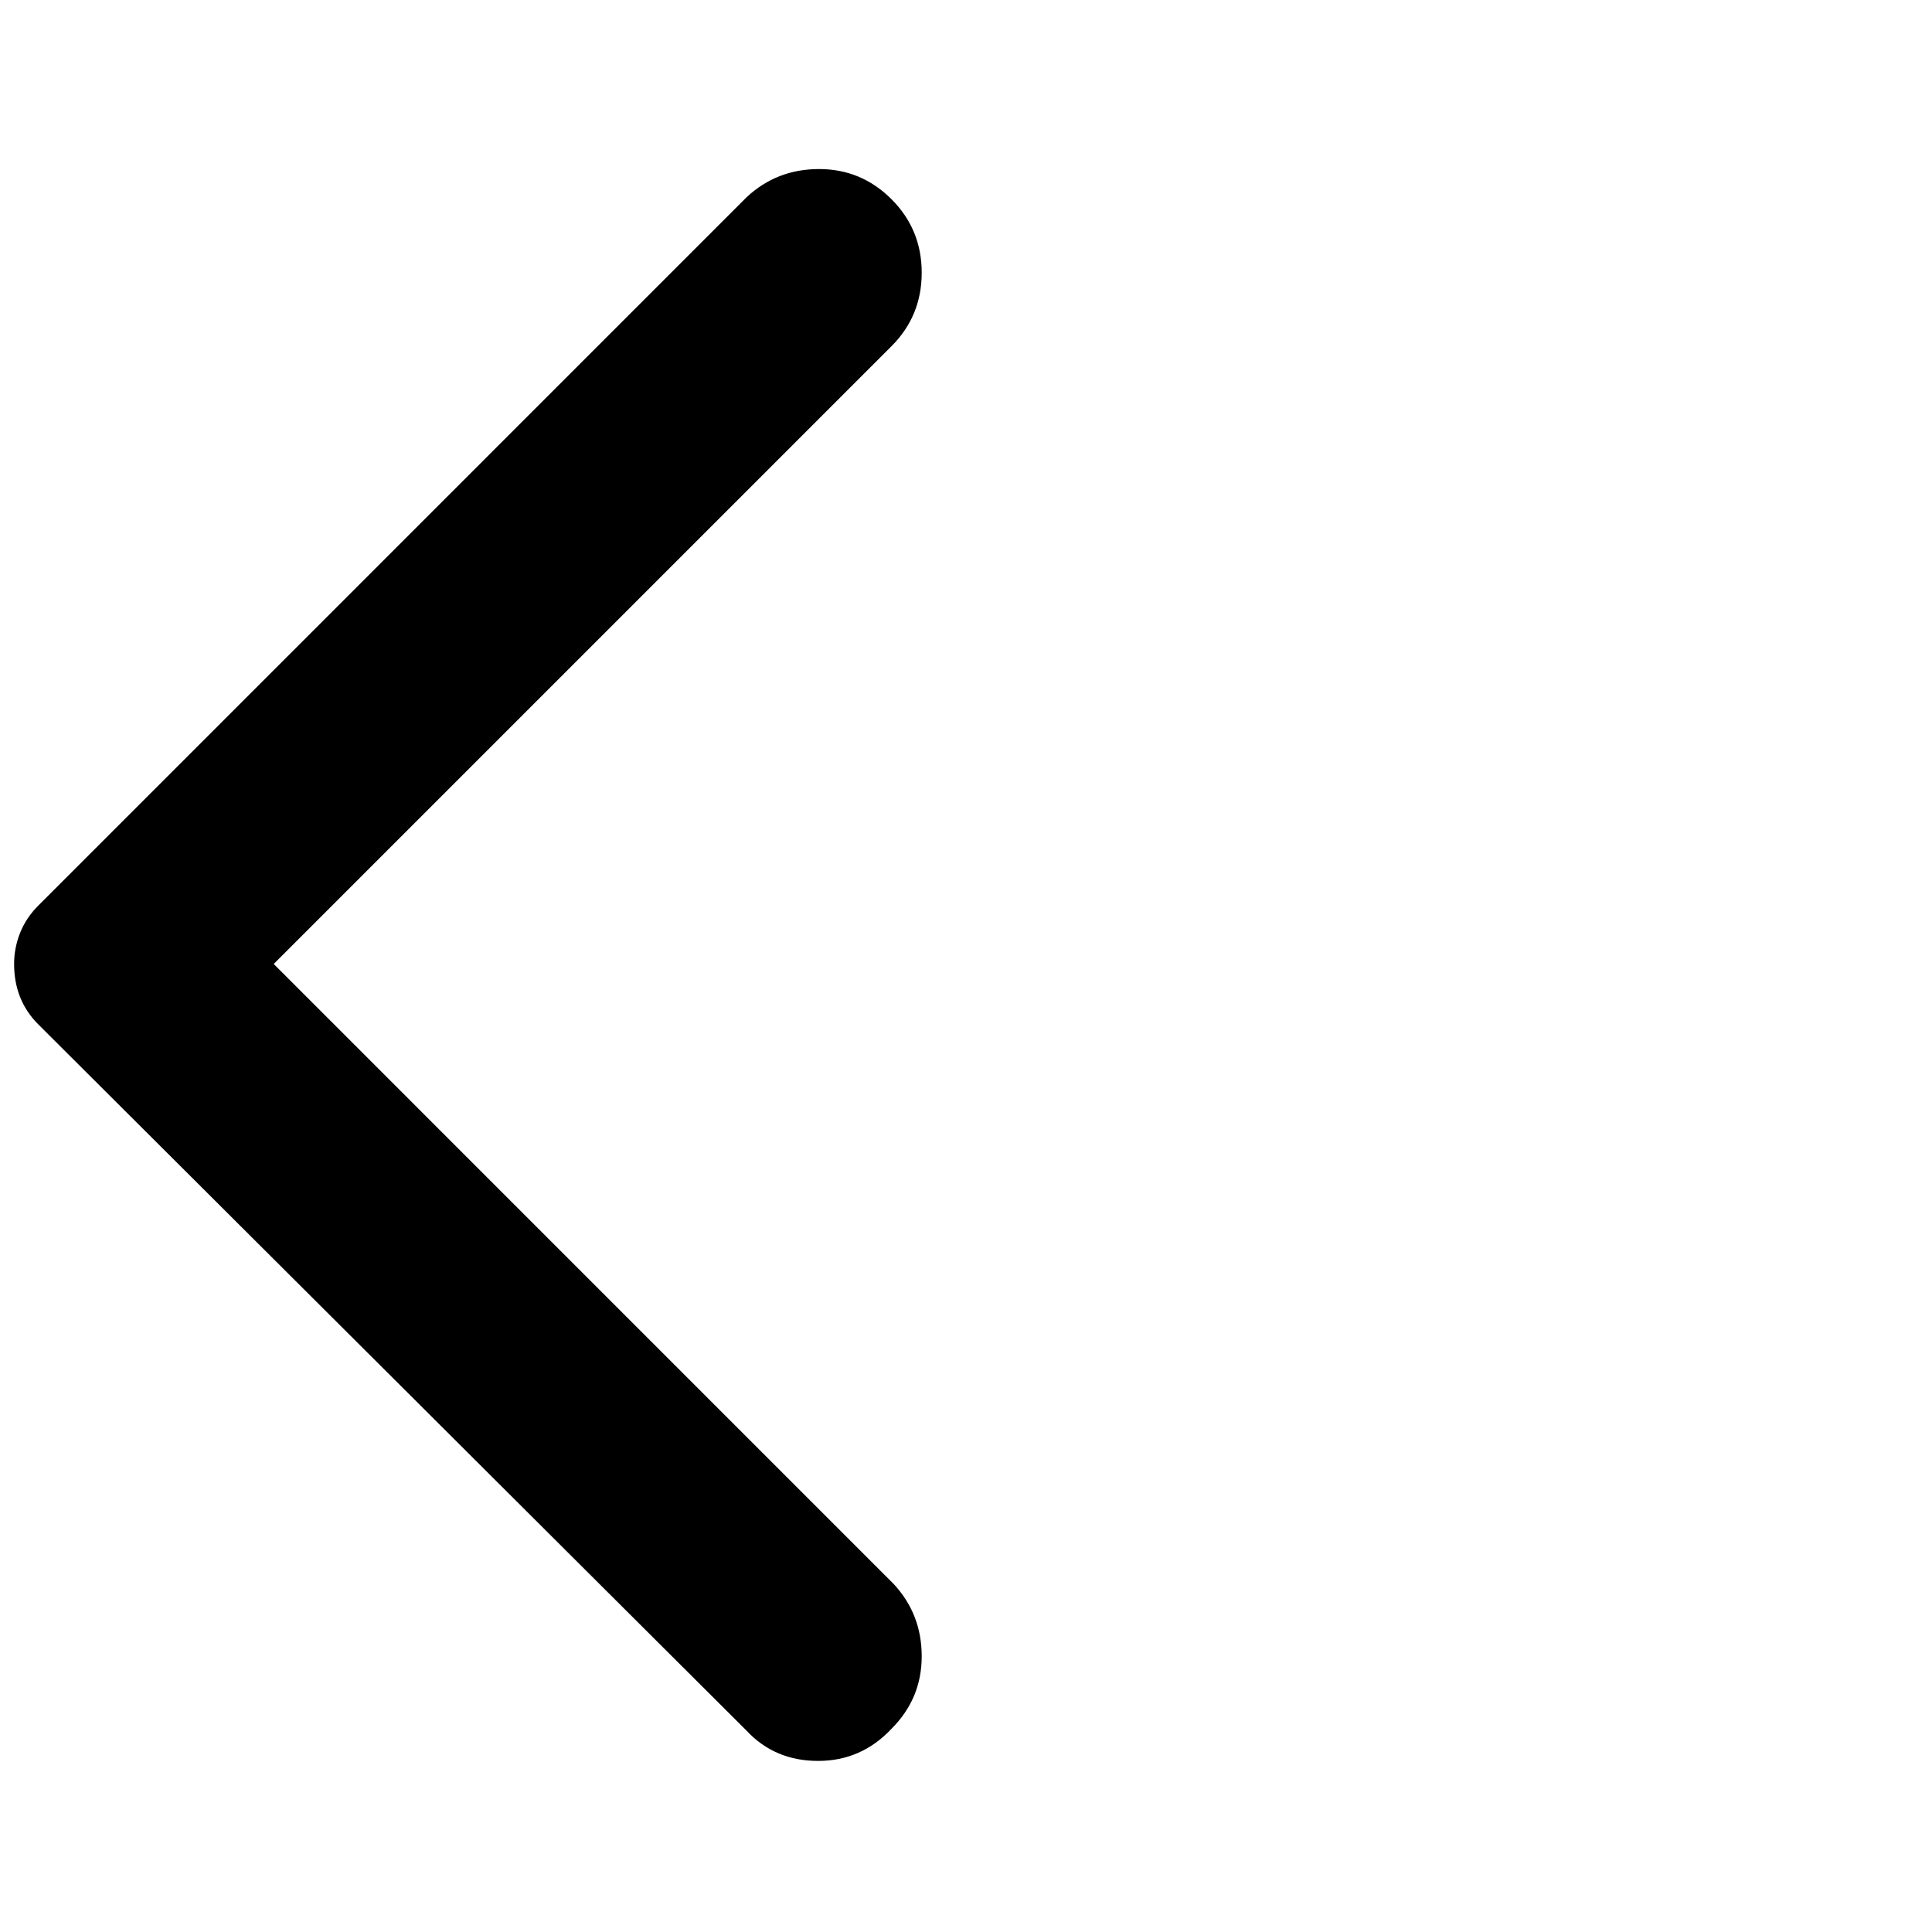 <svg xmlns="http://www.w3.org/2000/svg" height="40" width="40"><path d="M15.458 35.833 0.792 21.208Q0.542 20.958 0.417 20.646Q0.292 20.333 0.292 19.958Q0.292 19.625 0.417 19.312Q0.542 19 0.792 18.75L15.458 4.083Q16.083 3.5 16.958 3.5Q17.833 3.5 18.458 4.125Q19.083 4.75 19.083 5.646Q19.083 6.542 18.458 7.167L5.667 19.958L18.5 32.792Q19.083 33.417 19.083 34.292Q19.083 35.167 18.458 35.792Q17.833 36.458 16.938 36.458Q16.042 36.458 15.458 35.833Z"/></svg>